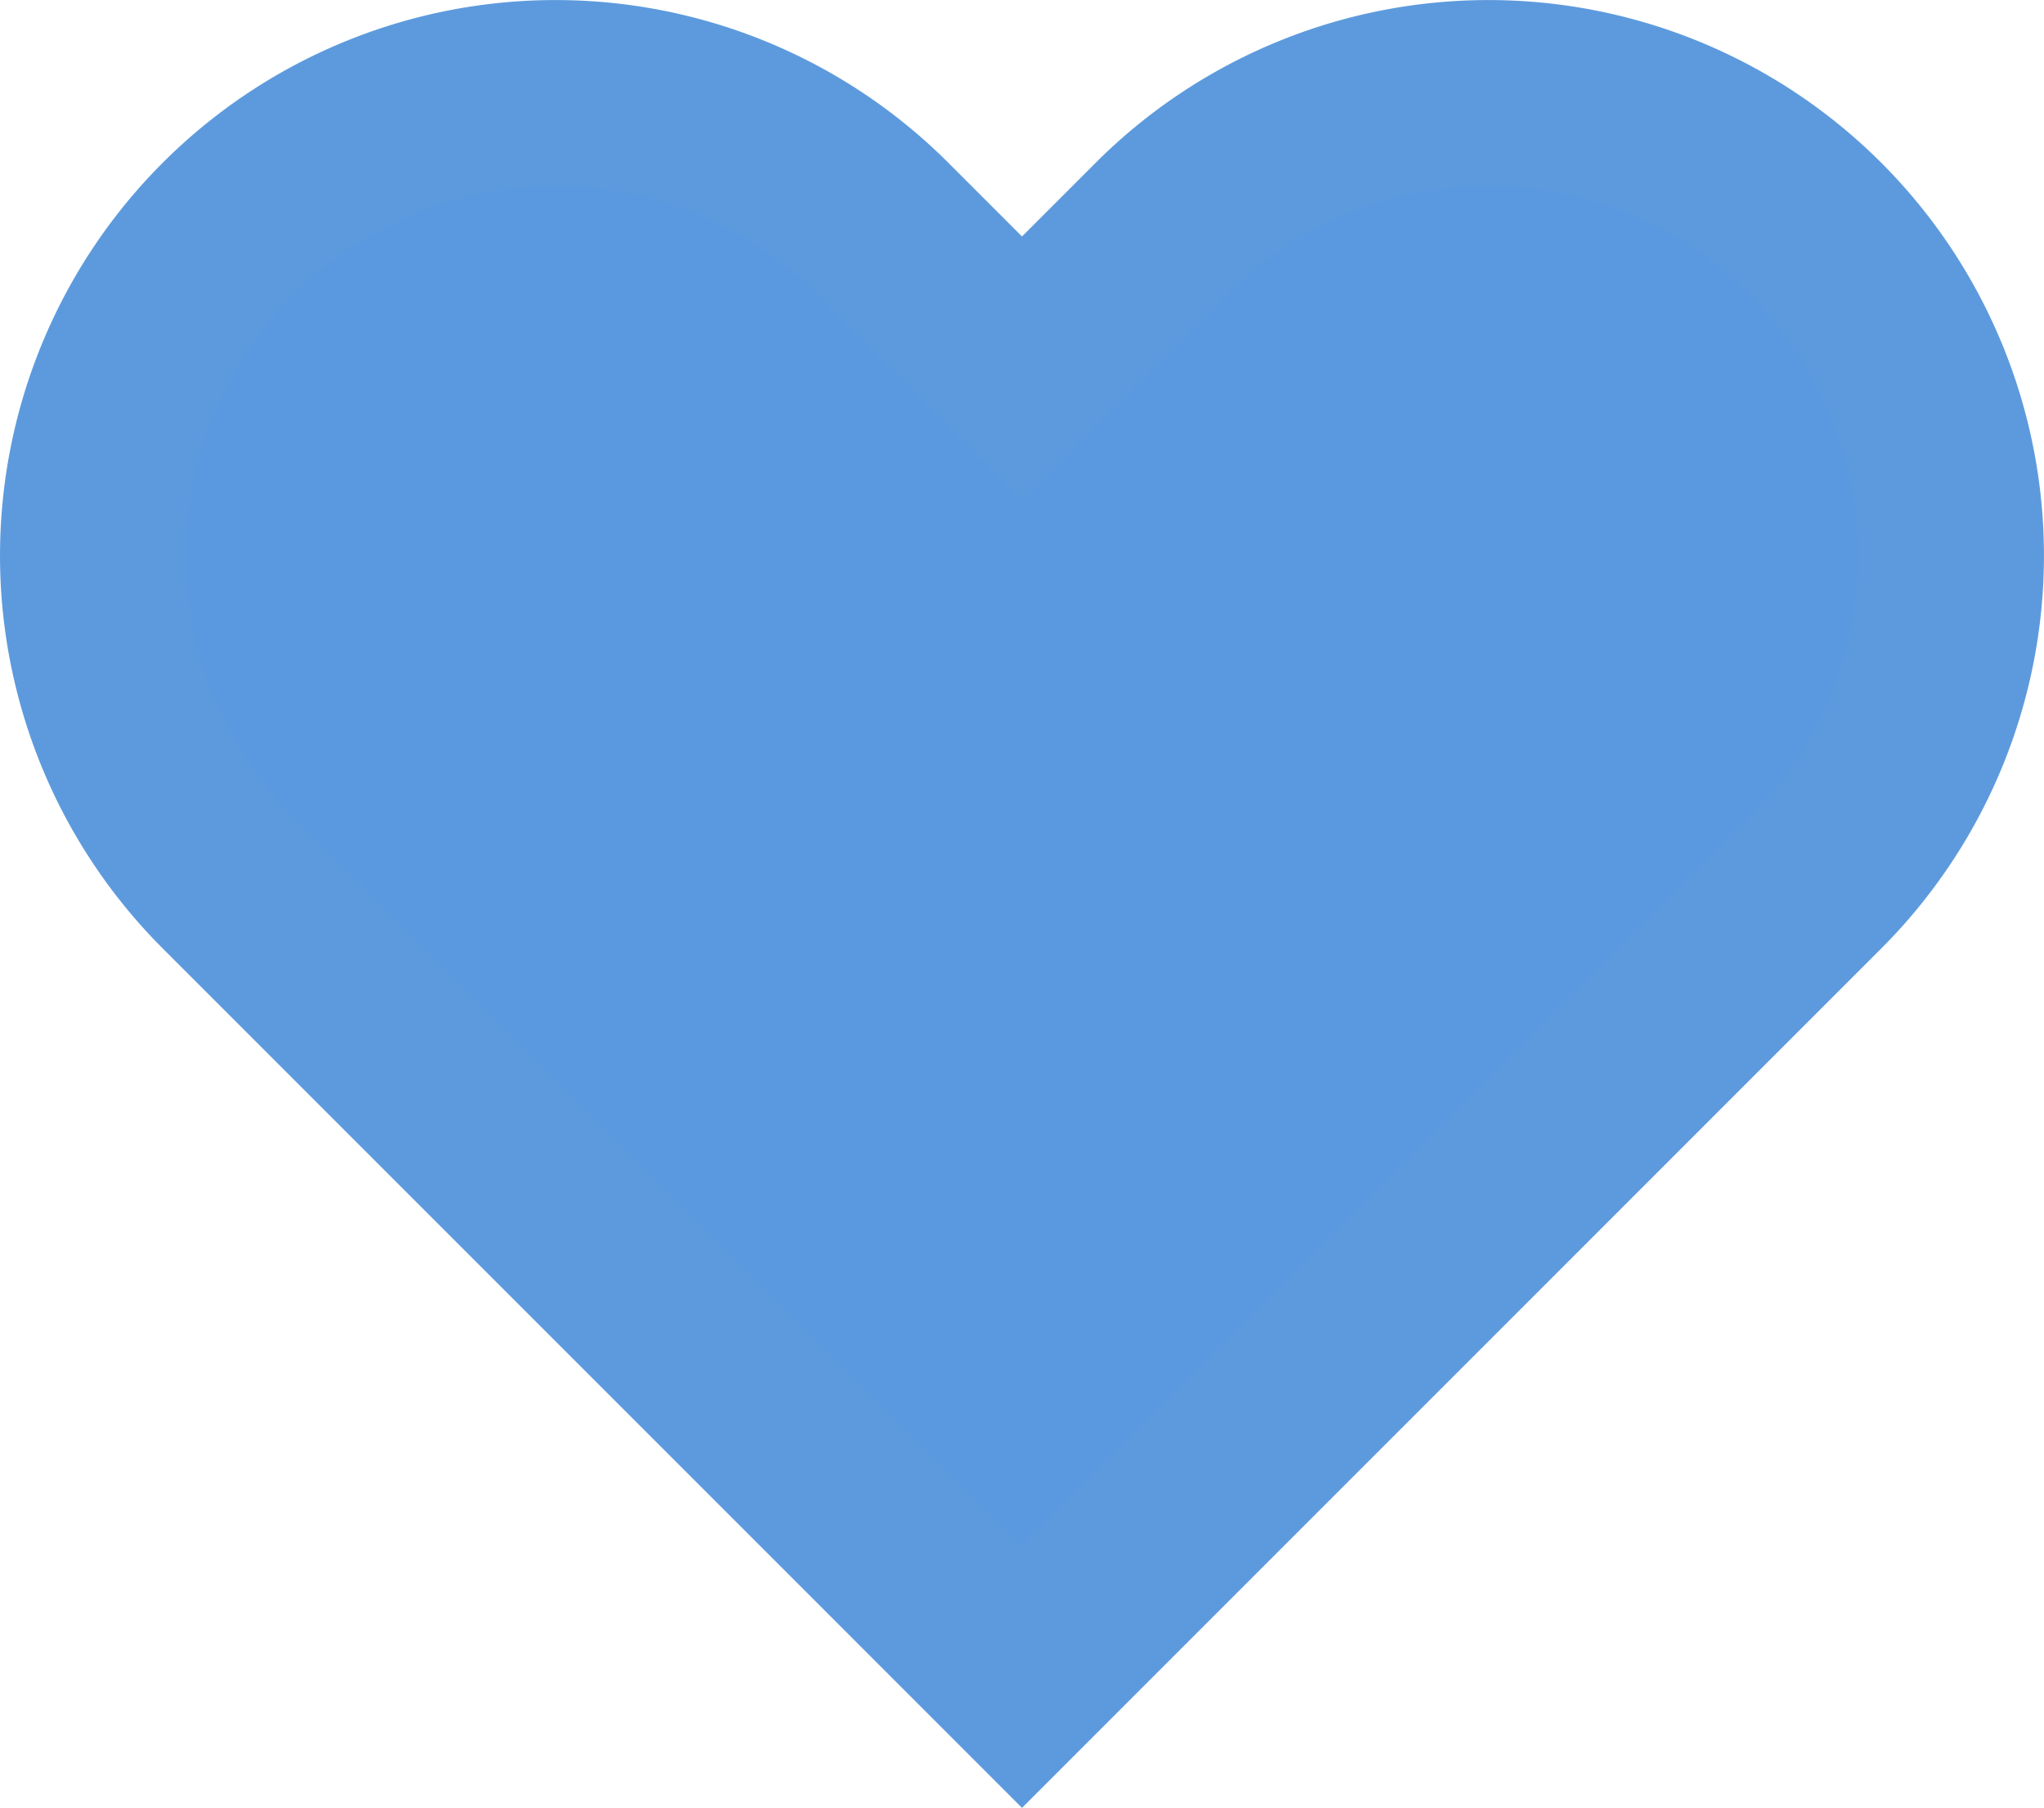 <svg xmlns="http://www.w3.org/2000/svg" width="21.992" height="19.448" viewBox="0 0 21.992 19.448">
  <path id="Path_1904" data-name="Path 1904" d="M-179.534-1726.439h0a4.977,4.977,0,0,0-7.038,0l-1.5,1.5-1.5-1.5a4.977,4.977,0,0,0-7.038,0h0a4.976,4.976,0,0,0,0,7.038l1.5,1.5,7.038,7.038,7.038-7.038,1.5-1.5A4.977,4.977,0,0,0-179.534-1726.439Z" transform="translate(199.068 1728.897)" fill="#5a99e0" stroke="#5d9add" stroke-miterlimit="10" stroke-width="2"/>
</svg>

